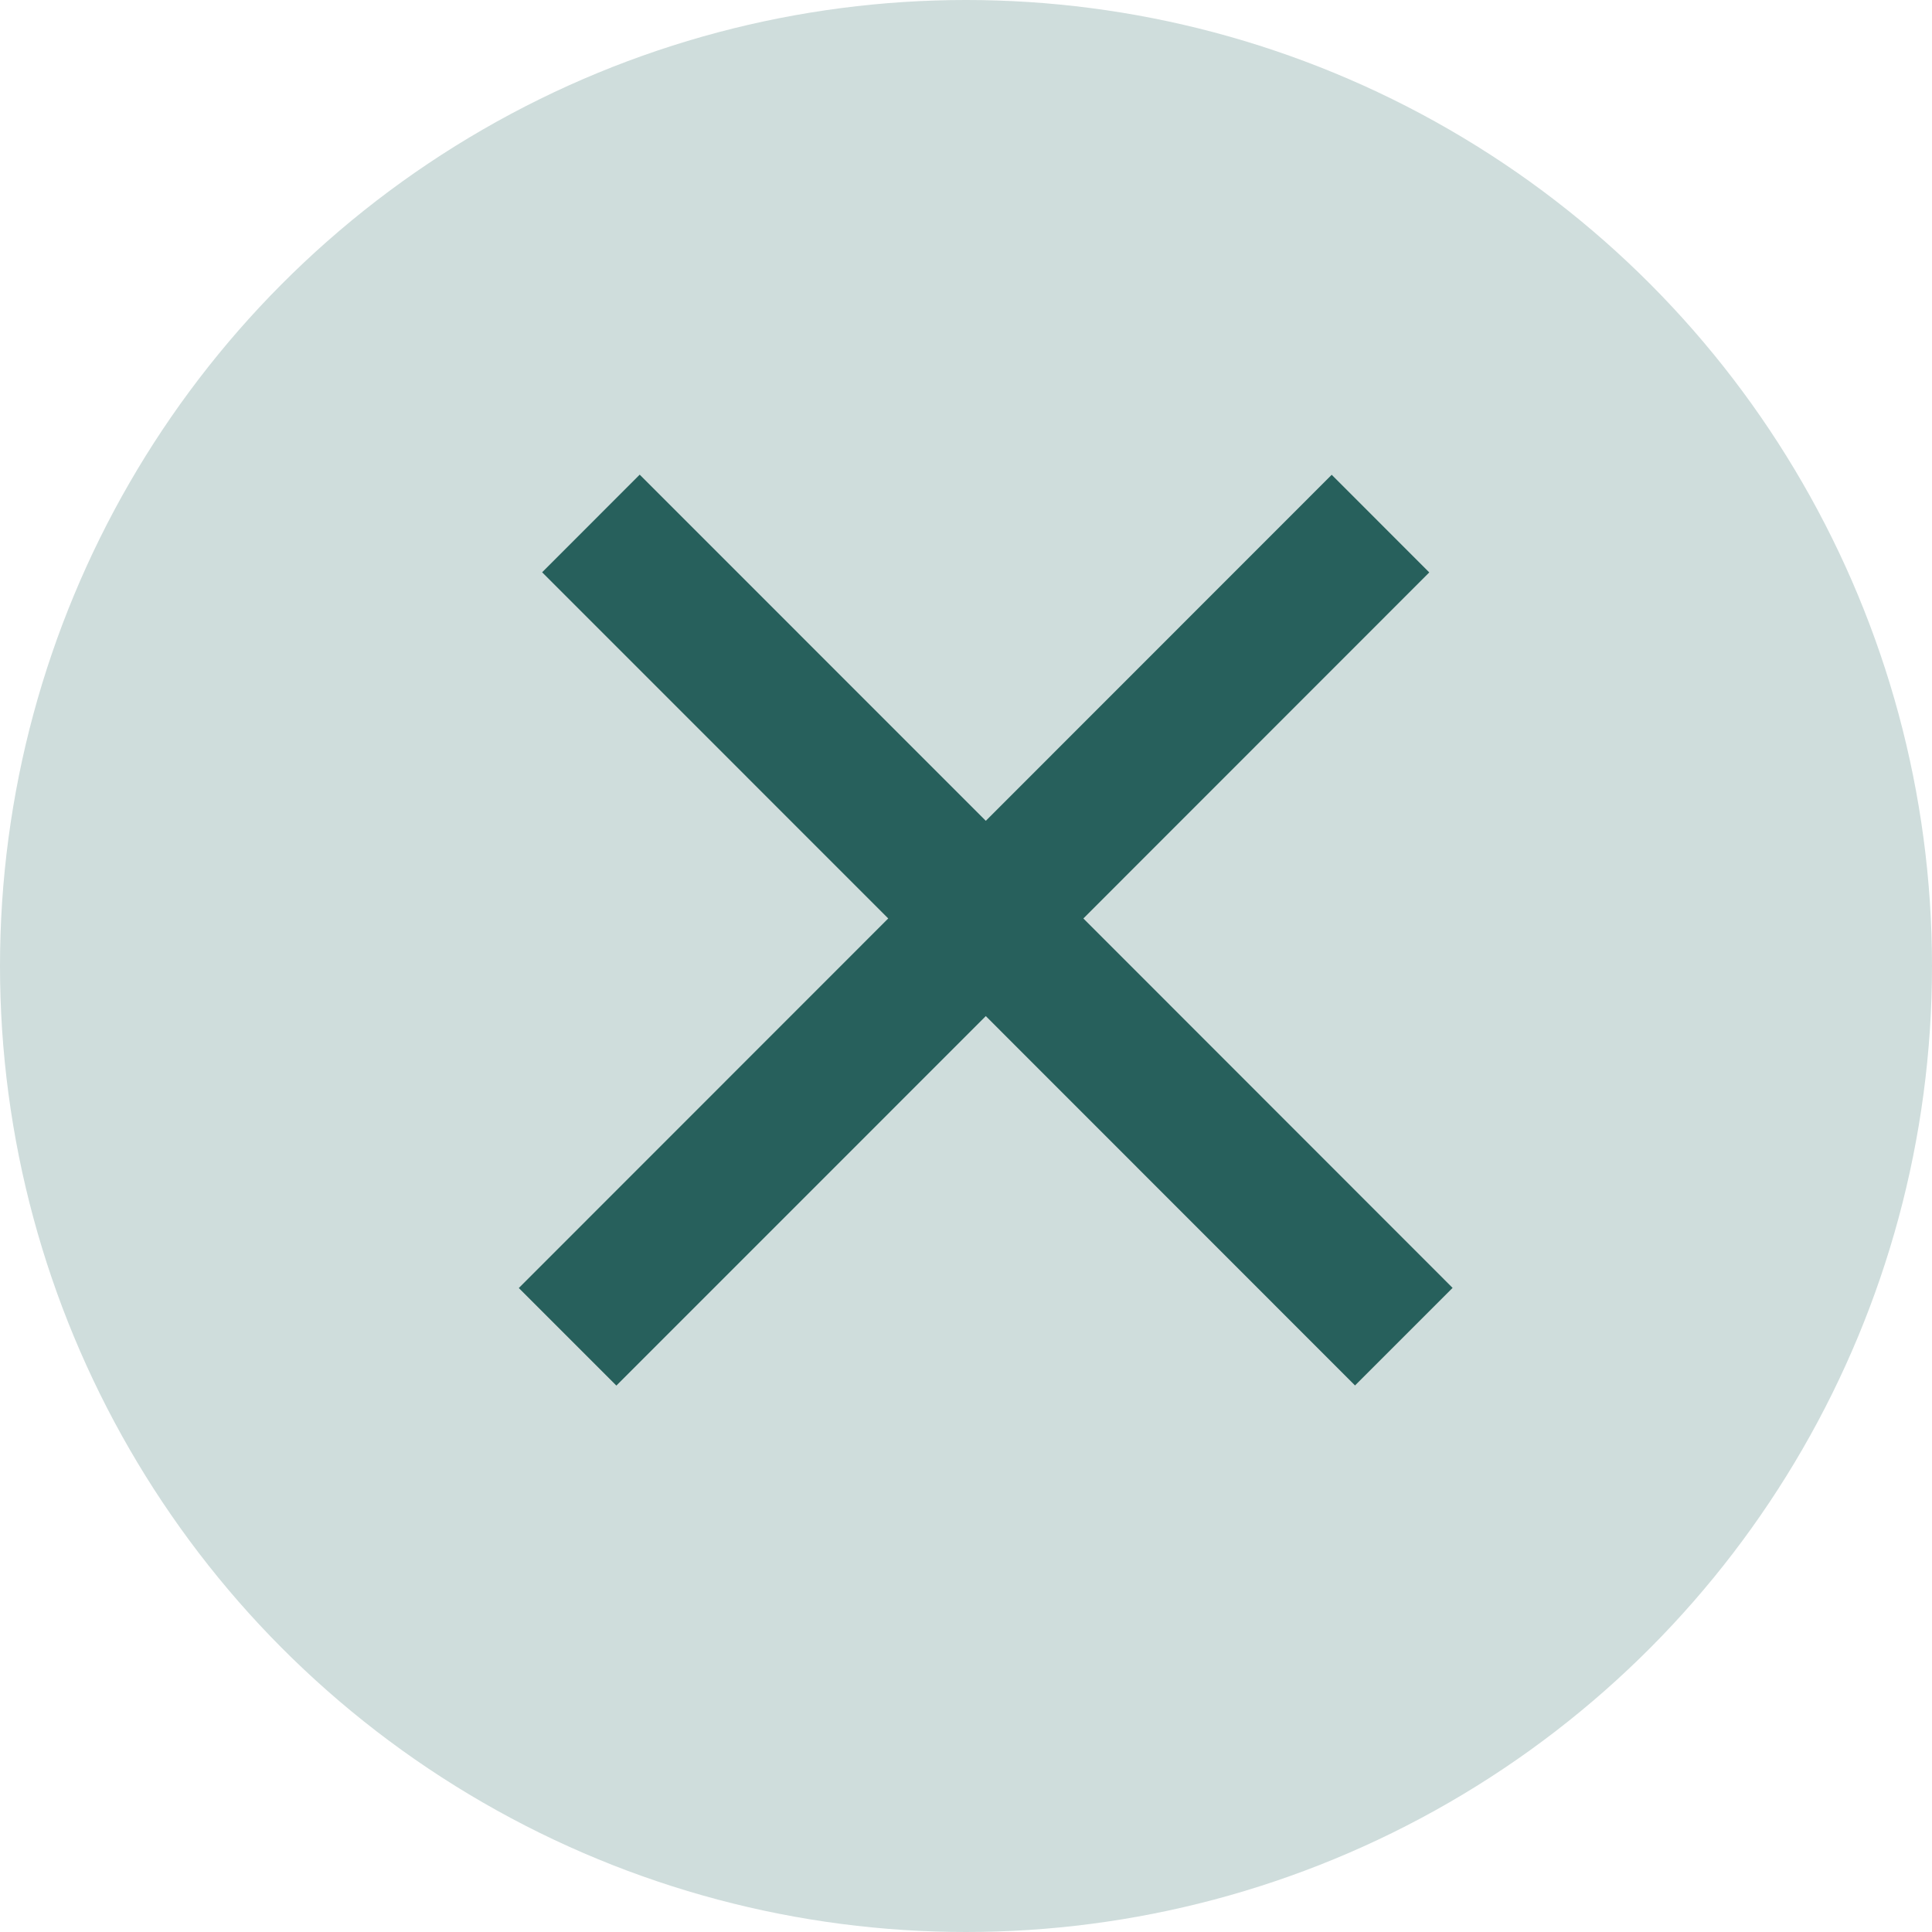 <svg width="28" height="28" viewBox="0 0 28 28" fill="none" xmlns="http://www.w3.org/2000/svg">
<circle cx="14" cy="14" r="14" fill="#CFDDDC"/>
<path fill-rule="evenodd" clip-rule="evenodd" d="M14.287 14.726L19.638 20.079L21.052 18.665L15.701 13.311L20.714 8.296L19.3 6.881L14.287 11.896L9.271 6.879L7.857 8.294L12.873 13.311L7.519 18.667L8.933 20.081L14.287 14.726Z" fill="#27605C"/>
</svg>

